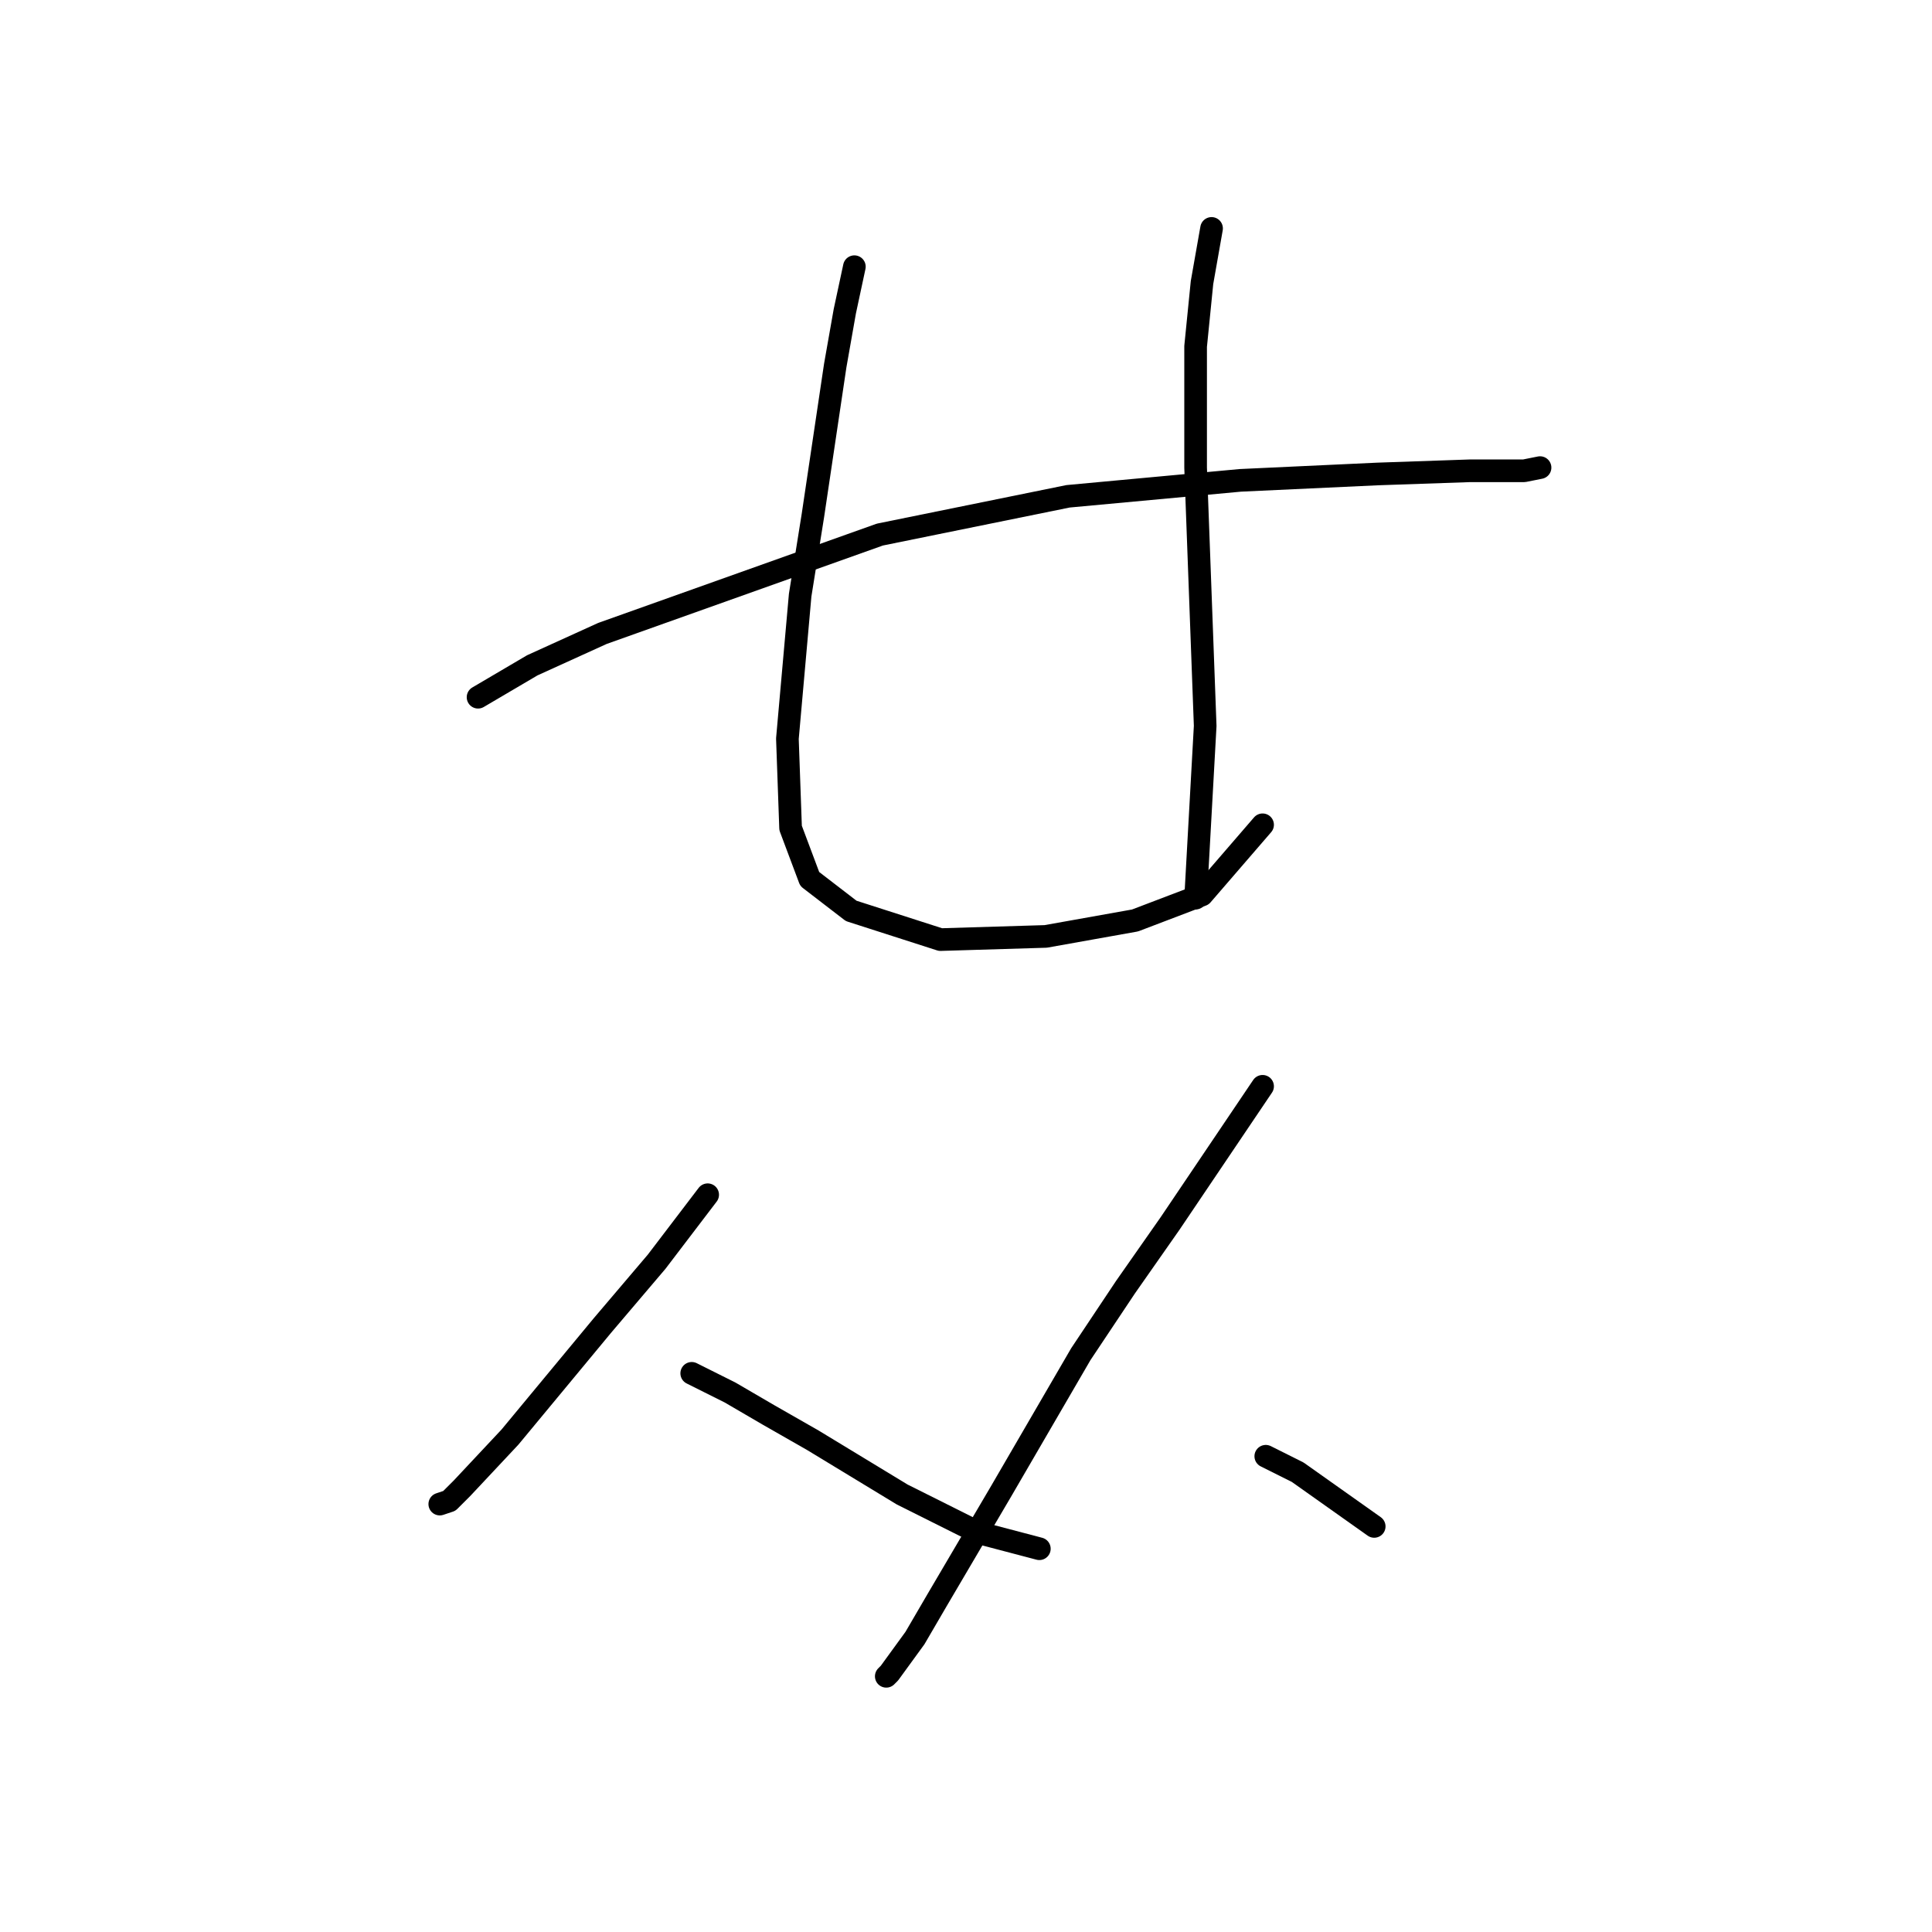 <?xml version="1.0" standalone="no"?>
    <svg width="256" height="256" xmlns="http://www.w3.org/2000/svg" version="1.1">
    <polyline stroke="black" stroke-width="3" stroke-linecap="round" fill="transparent" stroke-linejoin="round" points="63.344 92.386 70.528 88.16 79.825 83.934 116.59 70.834 141.522 65.763 164.342 63.65 182.513 62.805 194.768 62.382 201.952 62.382 204.065 61.96 204.065 61.96 " />
        <polyline stroke="black" stroke-width="3" stroke-linecap="round" fill="transparent" stroke-linejoin="round" points="113.209 35.337 111.941 41.253 110.673 48.437 107.715 68.298 106.025 78.863 104.335 97.879 104.757 109.712 107.293 116.473 112.786 120.699 124.619 124.502 138.564 124.08 150.396 121.967 159.271 118.586 167.3 109.289 167.3 109.289 " />
        <polyline stroke="black" stroke-width="3" stroke-linecap="round" fill="transparent" stroke-linejoin="round" points="160.538 30.266 159.271 37.45 158.425 45.901 158.425 61.96 159.693 96.189 158.425 119.009 158.425 119.009 " />
        <polyline stroke="black" stroke-width="3" stroke-linecap="round" fill="transparent" stroke-linejoin="round" points="93.77 158.309 87.009 167.183 79.825 175.635 67.57 190.425 61.231 197.187 59.54 198.877 58.273 199.3 58.273 199.3 " />
        <polyline stroke="black" stroke-width="3" stroke-linecap="round" fill="transparent" stroke-linejoin="round" points="91.657 181.974 96.728 184.509 101.799 187.467 107.715 190.848 119.548 198.032 129.69 203.103 137.719 205.216 137.719 205.216 " />
        <polyline stroke="black" stroke-width="3" stroke-linecap="round" fill="transparent" stroke-linejoin="round" points="167.3 143.941 155.045 162.112 149.129 170.564 143.212 179.438 132.648 197.609 124.196 211.977 121.238 217.048 117.857 221.697 117.435 222.119 117.435 222.119 " />
        <polyline stroke="black" stroke-width="3" stroke-linecap="round" fill="transparent" stroke-linejoin="round" points="167.722 192.961 171.948 195.074 182.09 202.258 182.09 202.258 " />
        </svg>
